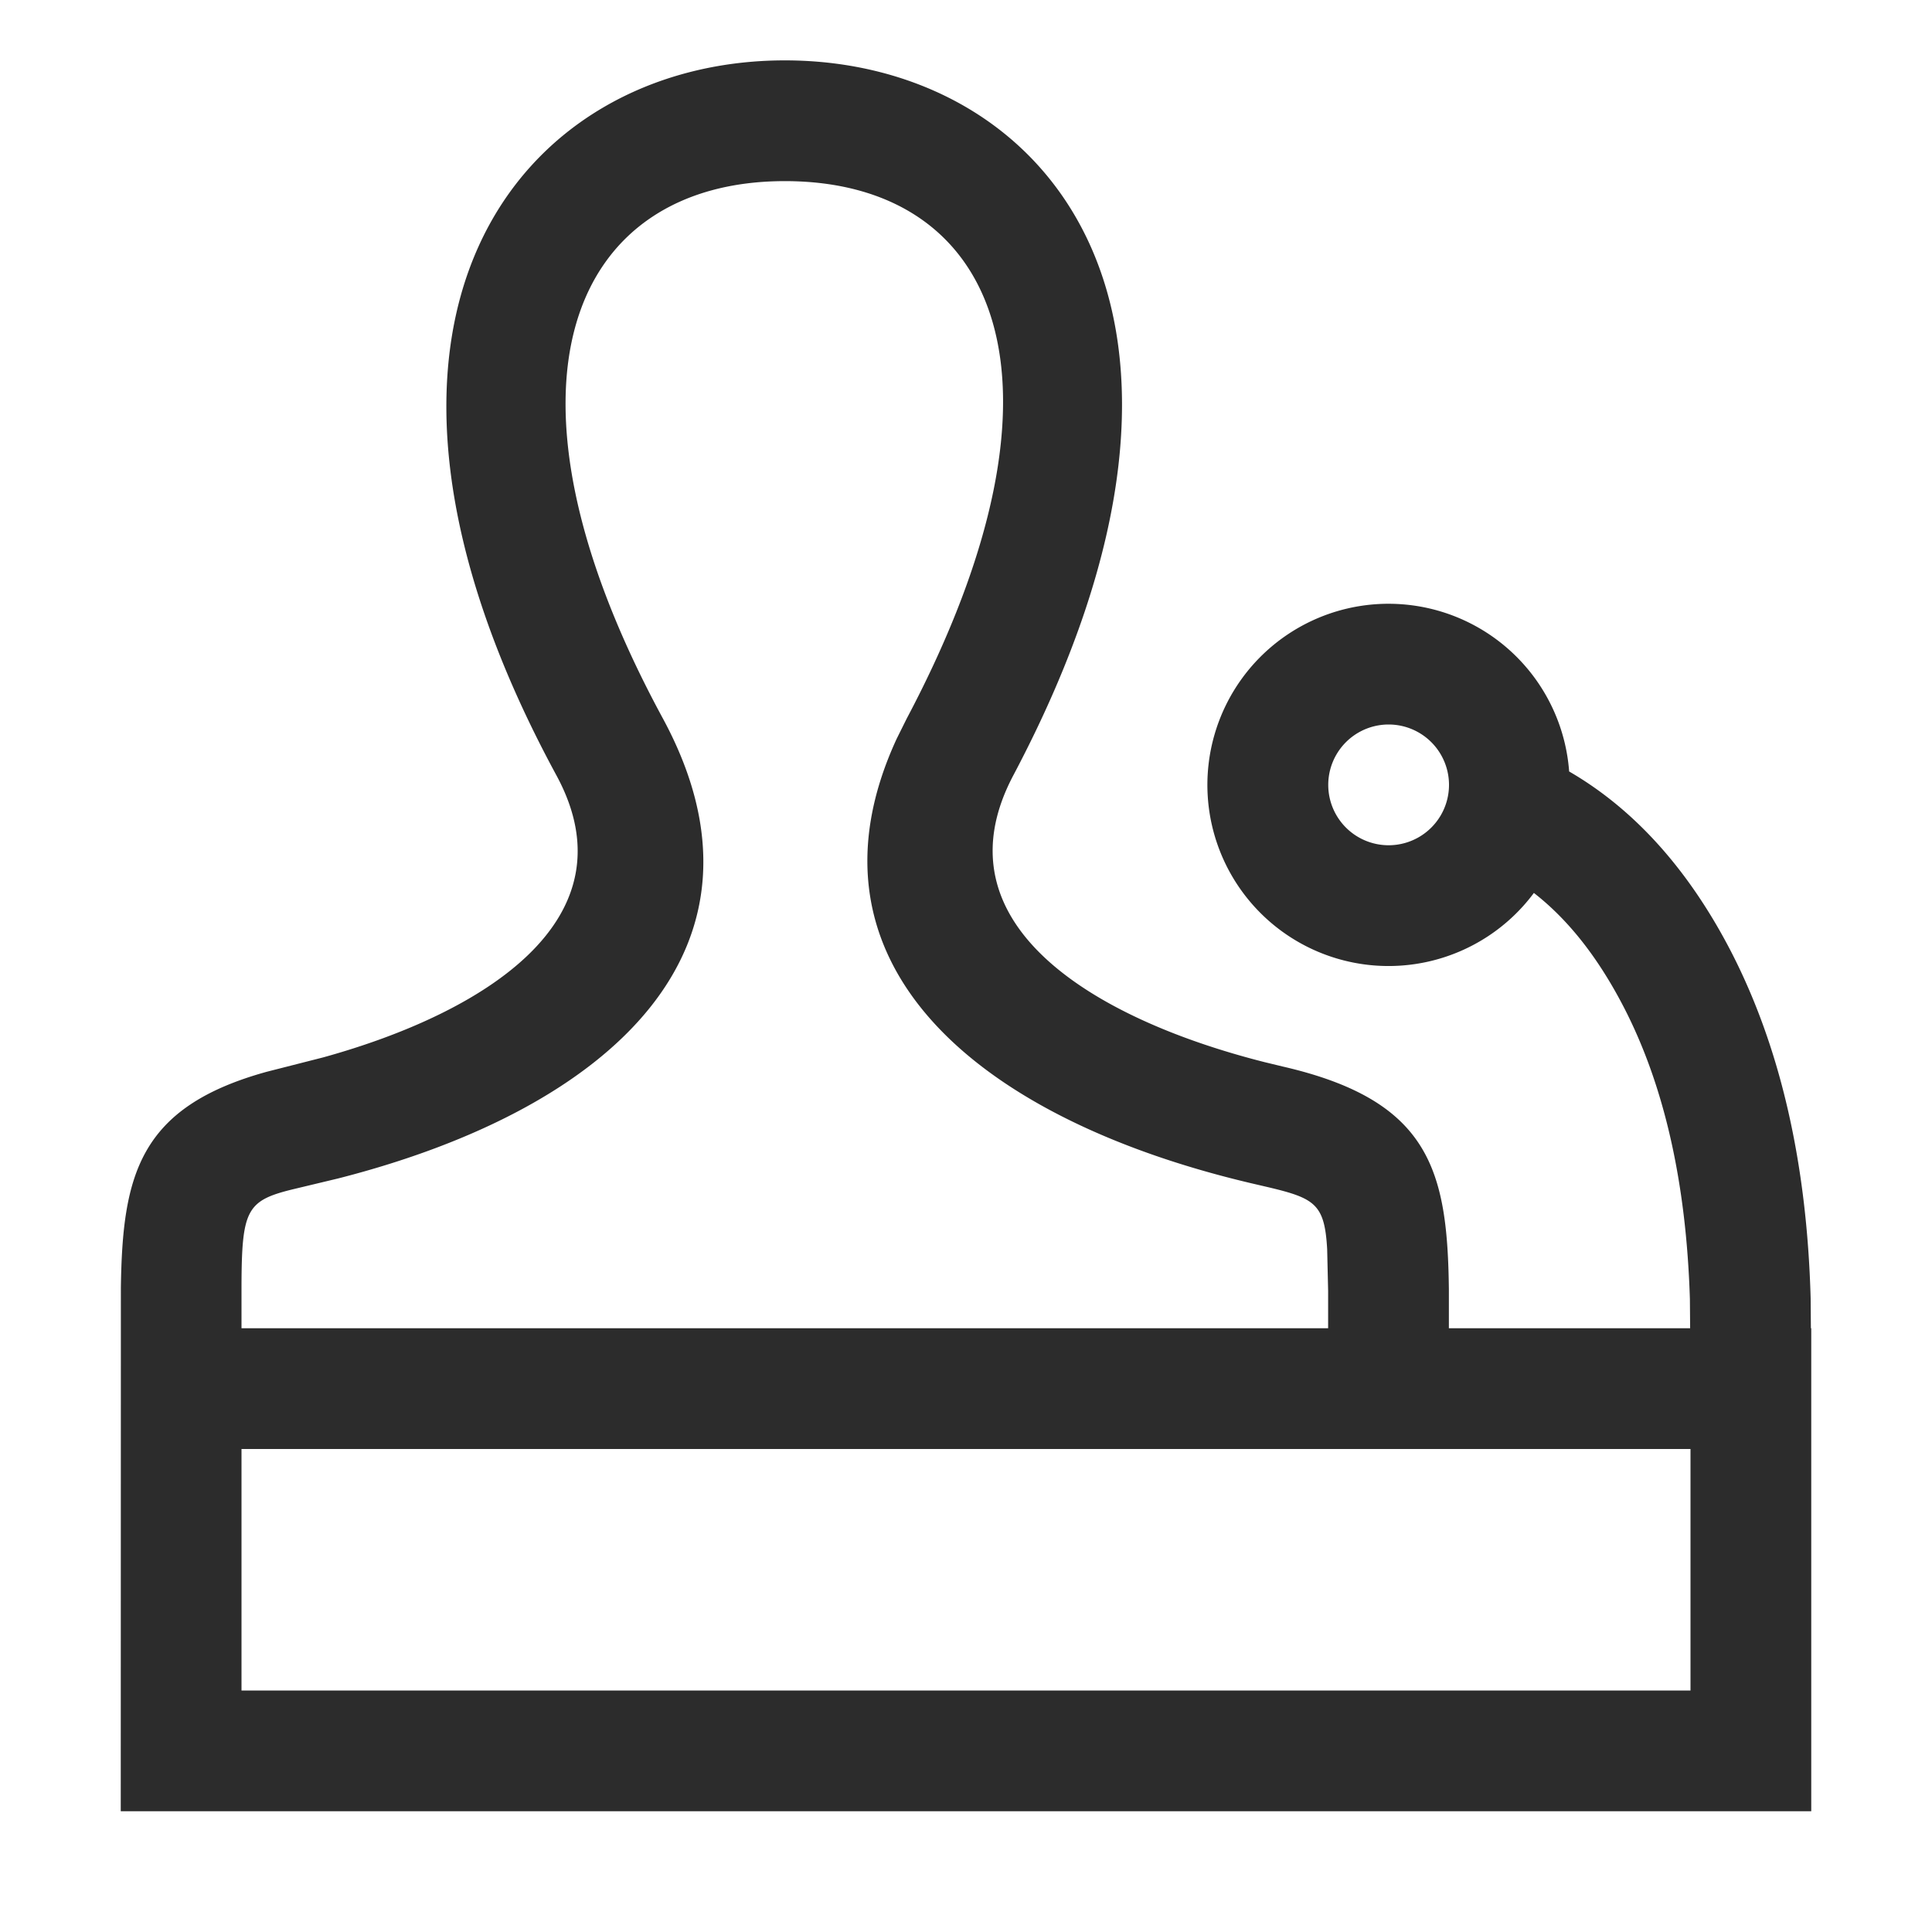 <?xml version="1.0" standalone="no"?><!DOCTYPE svg PUBLIC "-//W3C//DTD SVG 1.1//EN" "http://www.w3.org/Graphics/SVG/1.1/DTD/svg11.dtd"><svg t="1747356859286" class="icon" viewBox="0 0 1024 1024" version="1.1" xmlns="http://www.w3.org/2000/svg" p-id="7917" xmlns:xlink="http://www.w3.org/1999/xlink" width="256" height="256"><path d="M416 32c138.048 0 251.712 132.032 121.088 378.944-41.472 78.336 41.6 128.832 133.12 152l9.792 2.368c77.952 17.984 87.168 55.04 87.936 118.016V704h127.872l-0.128-15.488c-1.92-61.888-13.696-113.472-35.136-154.88-13.632-26.304-29.44-46.272-47.552-60.352a96 96 0 1 1 18.688-64.384c34.88 20.224 63.488 52.352 85.76 95.36 26.24 50.88 40.256 112.192 42.24 183.808l0.128 15.936H960v256H64l0.064-277.376c0.832-59.584 9.408-95.808 77.312-114.56l29.888-7.616c86.272-23.872 164.8-73.6 123.648-149.504C163.84 169.152 275.328 32 416 32zM896 768H128v128h768v-128zM416 96c-112.64 0-160.896 107.136-64.832 284.48 65.92 121.472-26.752 207.04-171.84 244.096l-24.576 5.888c-24.064 5.952-26.624 10.944-26.752 51.136V704h575.936v-19.84l-0.512-22.08c-1.344-23.808-6.4-26.944-31.232-32.832l-6.592-1.536c-147.968-34.176-245.312-117.12-190.336-236.16l5.248-10.56C576.064 200.448 528.064 96 416 96z m320 288a32 32 0 1 0 0 64 32 32 0 0 0 0-64z" fill="#2c2c2c" p-id="7918"></path></svg>